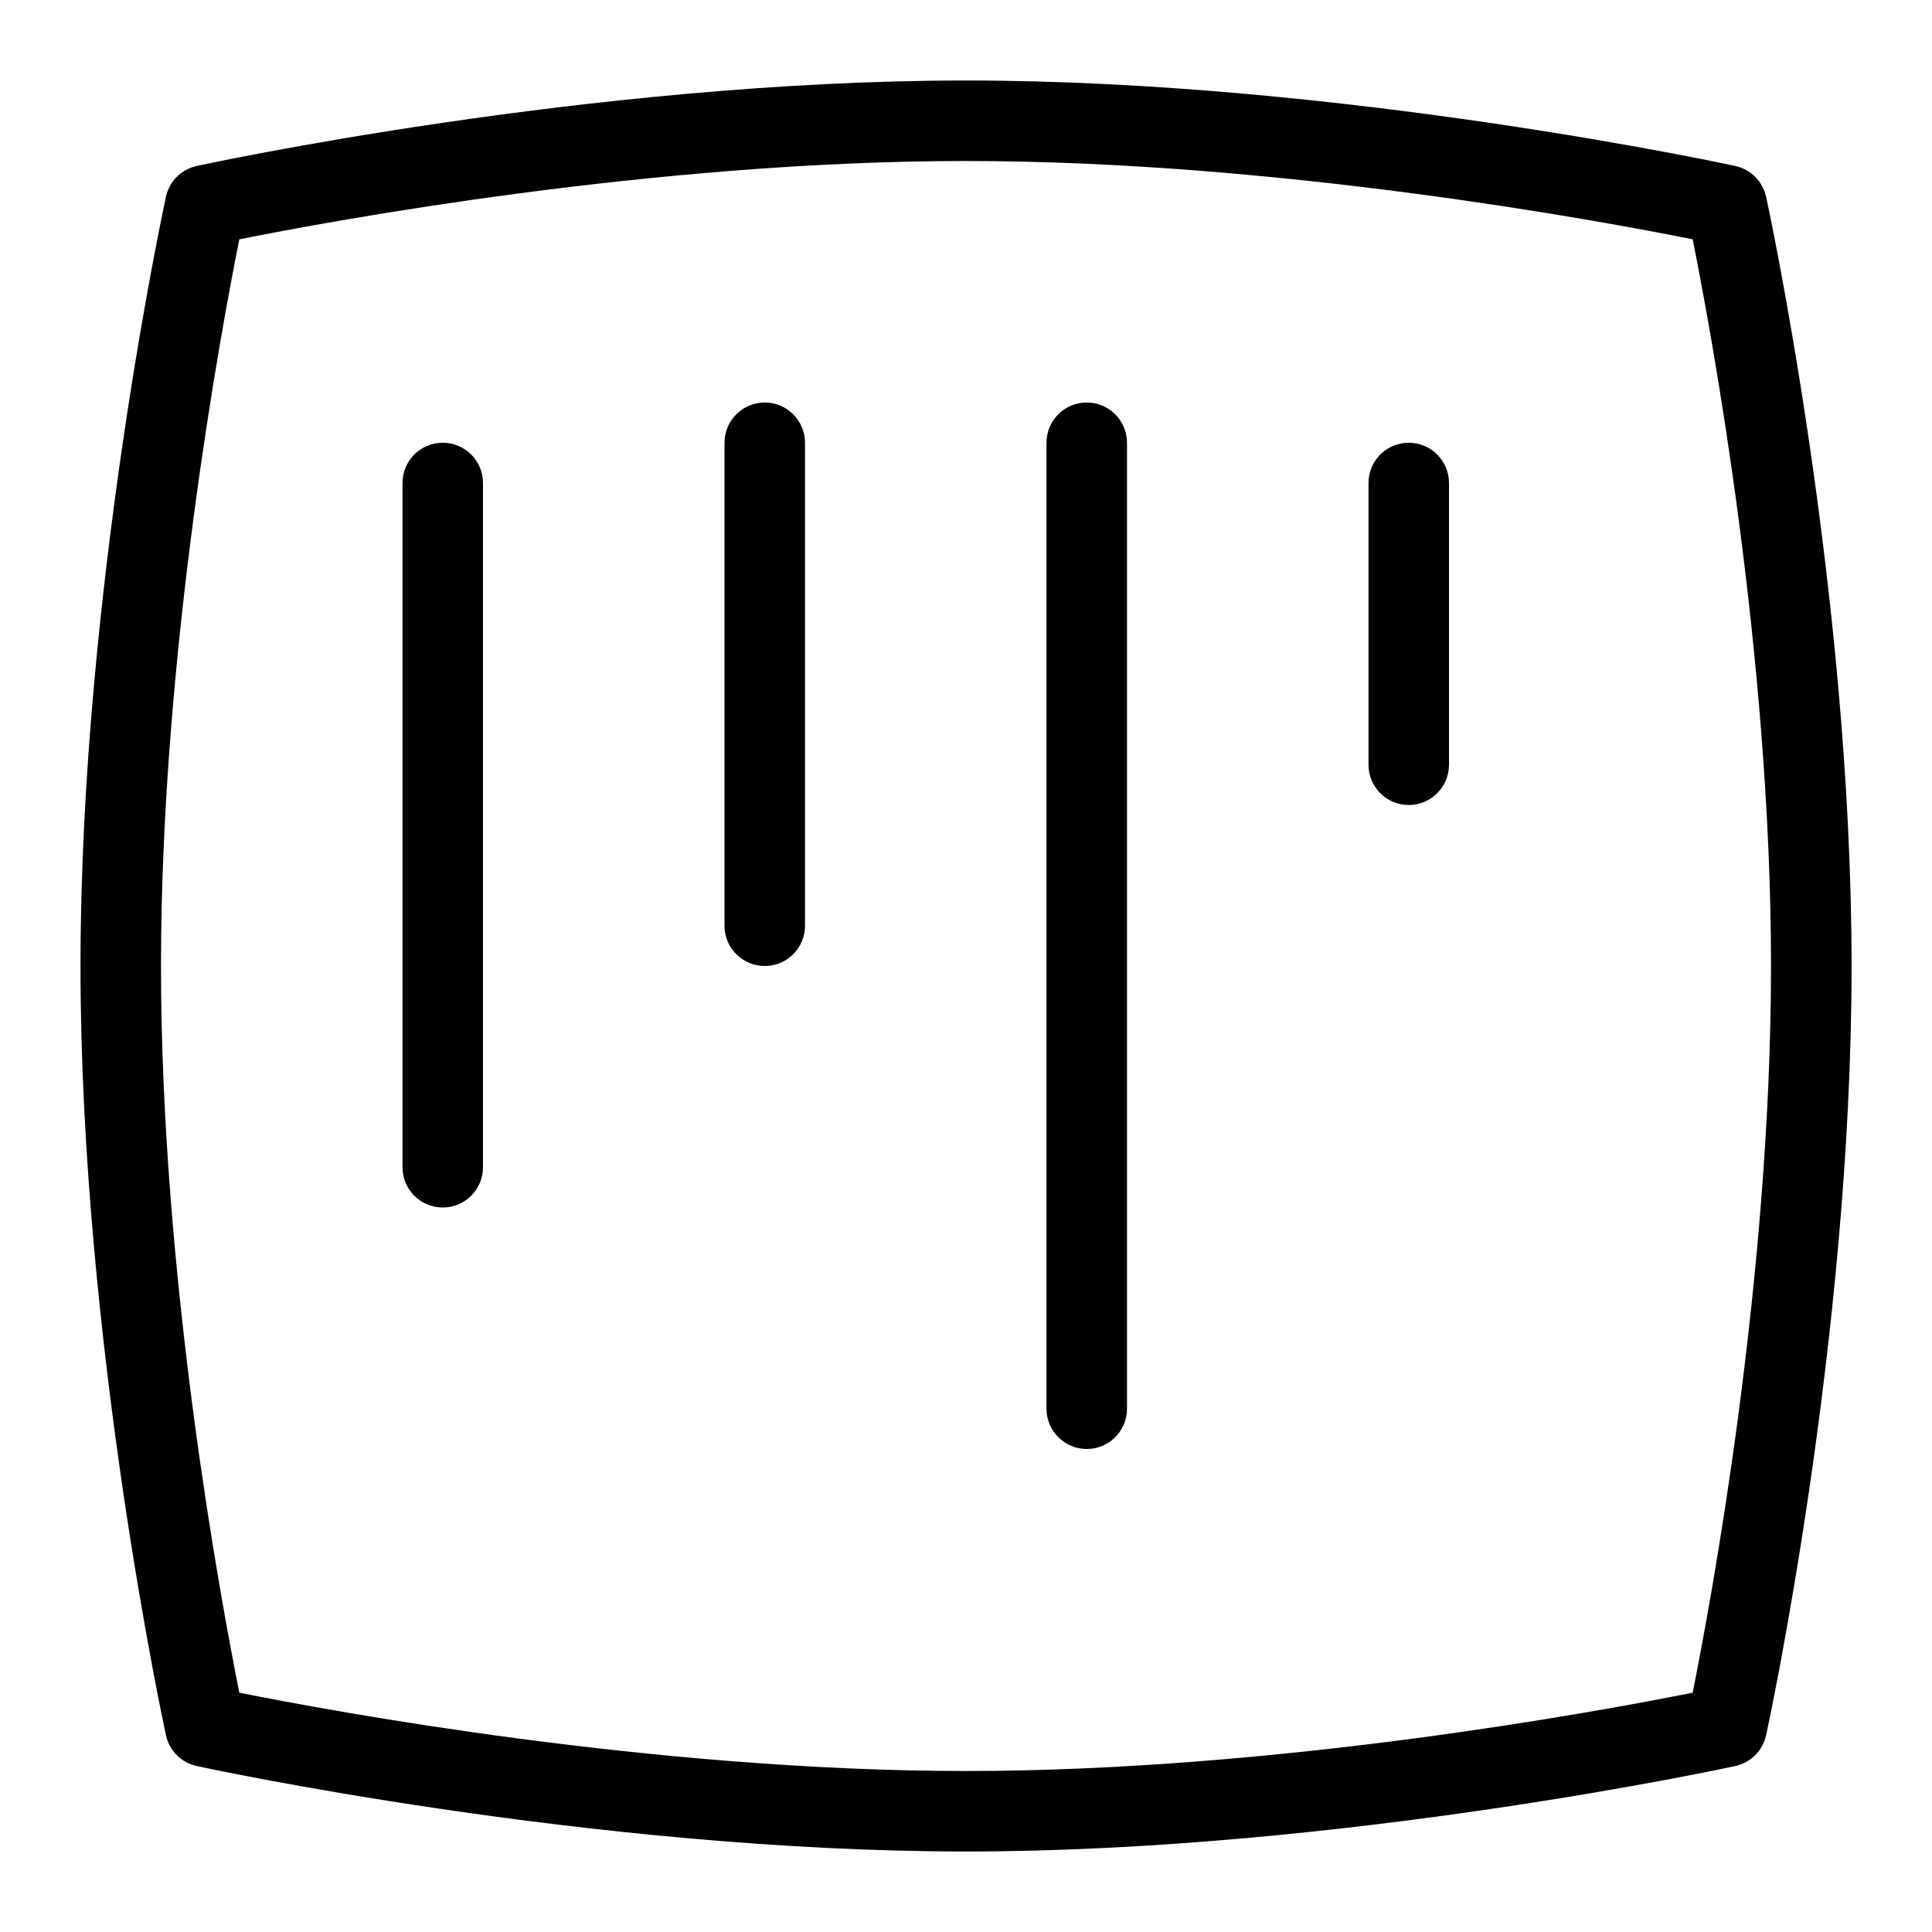 <svg id="Layer_1" viewBox="0 0 24 24" xmlns="http://www.w3.org/2000/svg" data-name="Layer 1"><path d="m21.938 2.443c-.042-.191-.19-.34-.381-.381-.049-.011-4.891-1.062-9.558-1.062s-9.508 1.051-9.556 1.062c-.191.042-.34.19-.381.381-.011.048-1.062 4.891-1.062 9.557s1.051 9.509 1.062 9.557c.042.191.19.34.381.381.048.011 4.891 1.062 9.557 1.062s9.509-1.051 9.558-1.062c.19-.042.339-.19.381-.381.011-.048 1.062-4.891 1.062-9.557s-1.051-9.509-1.062-9.557zm-.911 18.584c-1.137.228-5.148.973-9.027.973s-7.891-.745-9.027-.973c-.228-1.136-.973-5.148-.973-9.027s.745-7.891.973-9.027c1.136-.228 5.148-.973 9.027-.973s7.891.745 9.027.973c.228 1.136.973 5.148.973 9.027s-.745 7.891-.973 9.027zm-7.027-15.527v12c0 .276-.224.5-.5.5s-.5-.224-.5-.5v-12c0-.276.224-.5.5-.5s.5.224.5.5zm-4 0v6c0 .276-.224.5-.5.5s-.5-.224-.5-.5v-6c0-.276.224-.5.5-.5s.5.224.5.5zm-4 .5v8.5c0 .276-.224.5-.5.5s-.5-.224-.5-.5v-8.5c0-.276.224-.5.5-.5s.5.224.5.5zm12 0v3.5c0 .276-.224.5-.5.5s-.5-.224-.5-.5v-3.5c0-.276.224-.5.5-.5s.5.224.5.5z"/></svg>